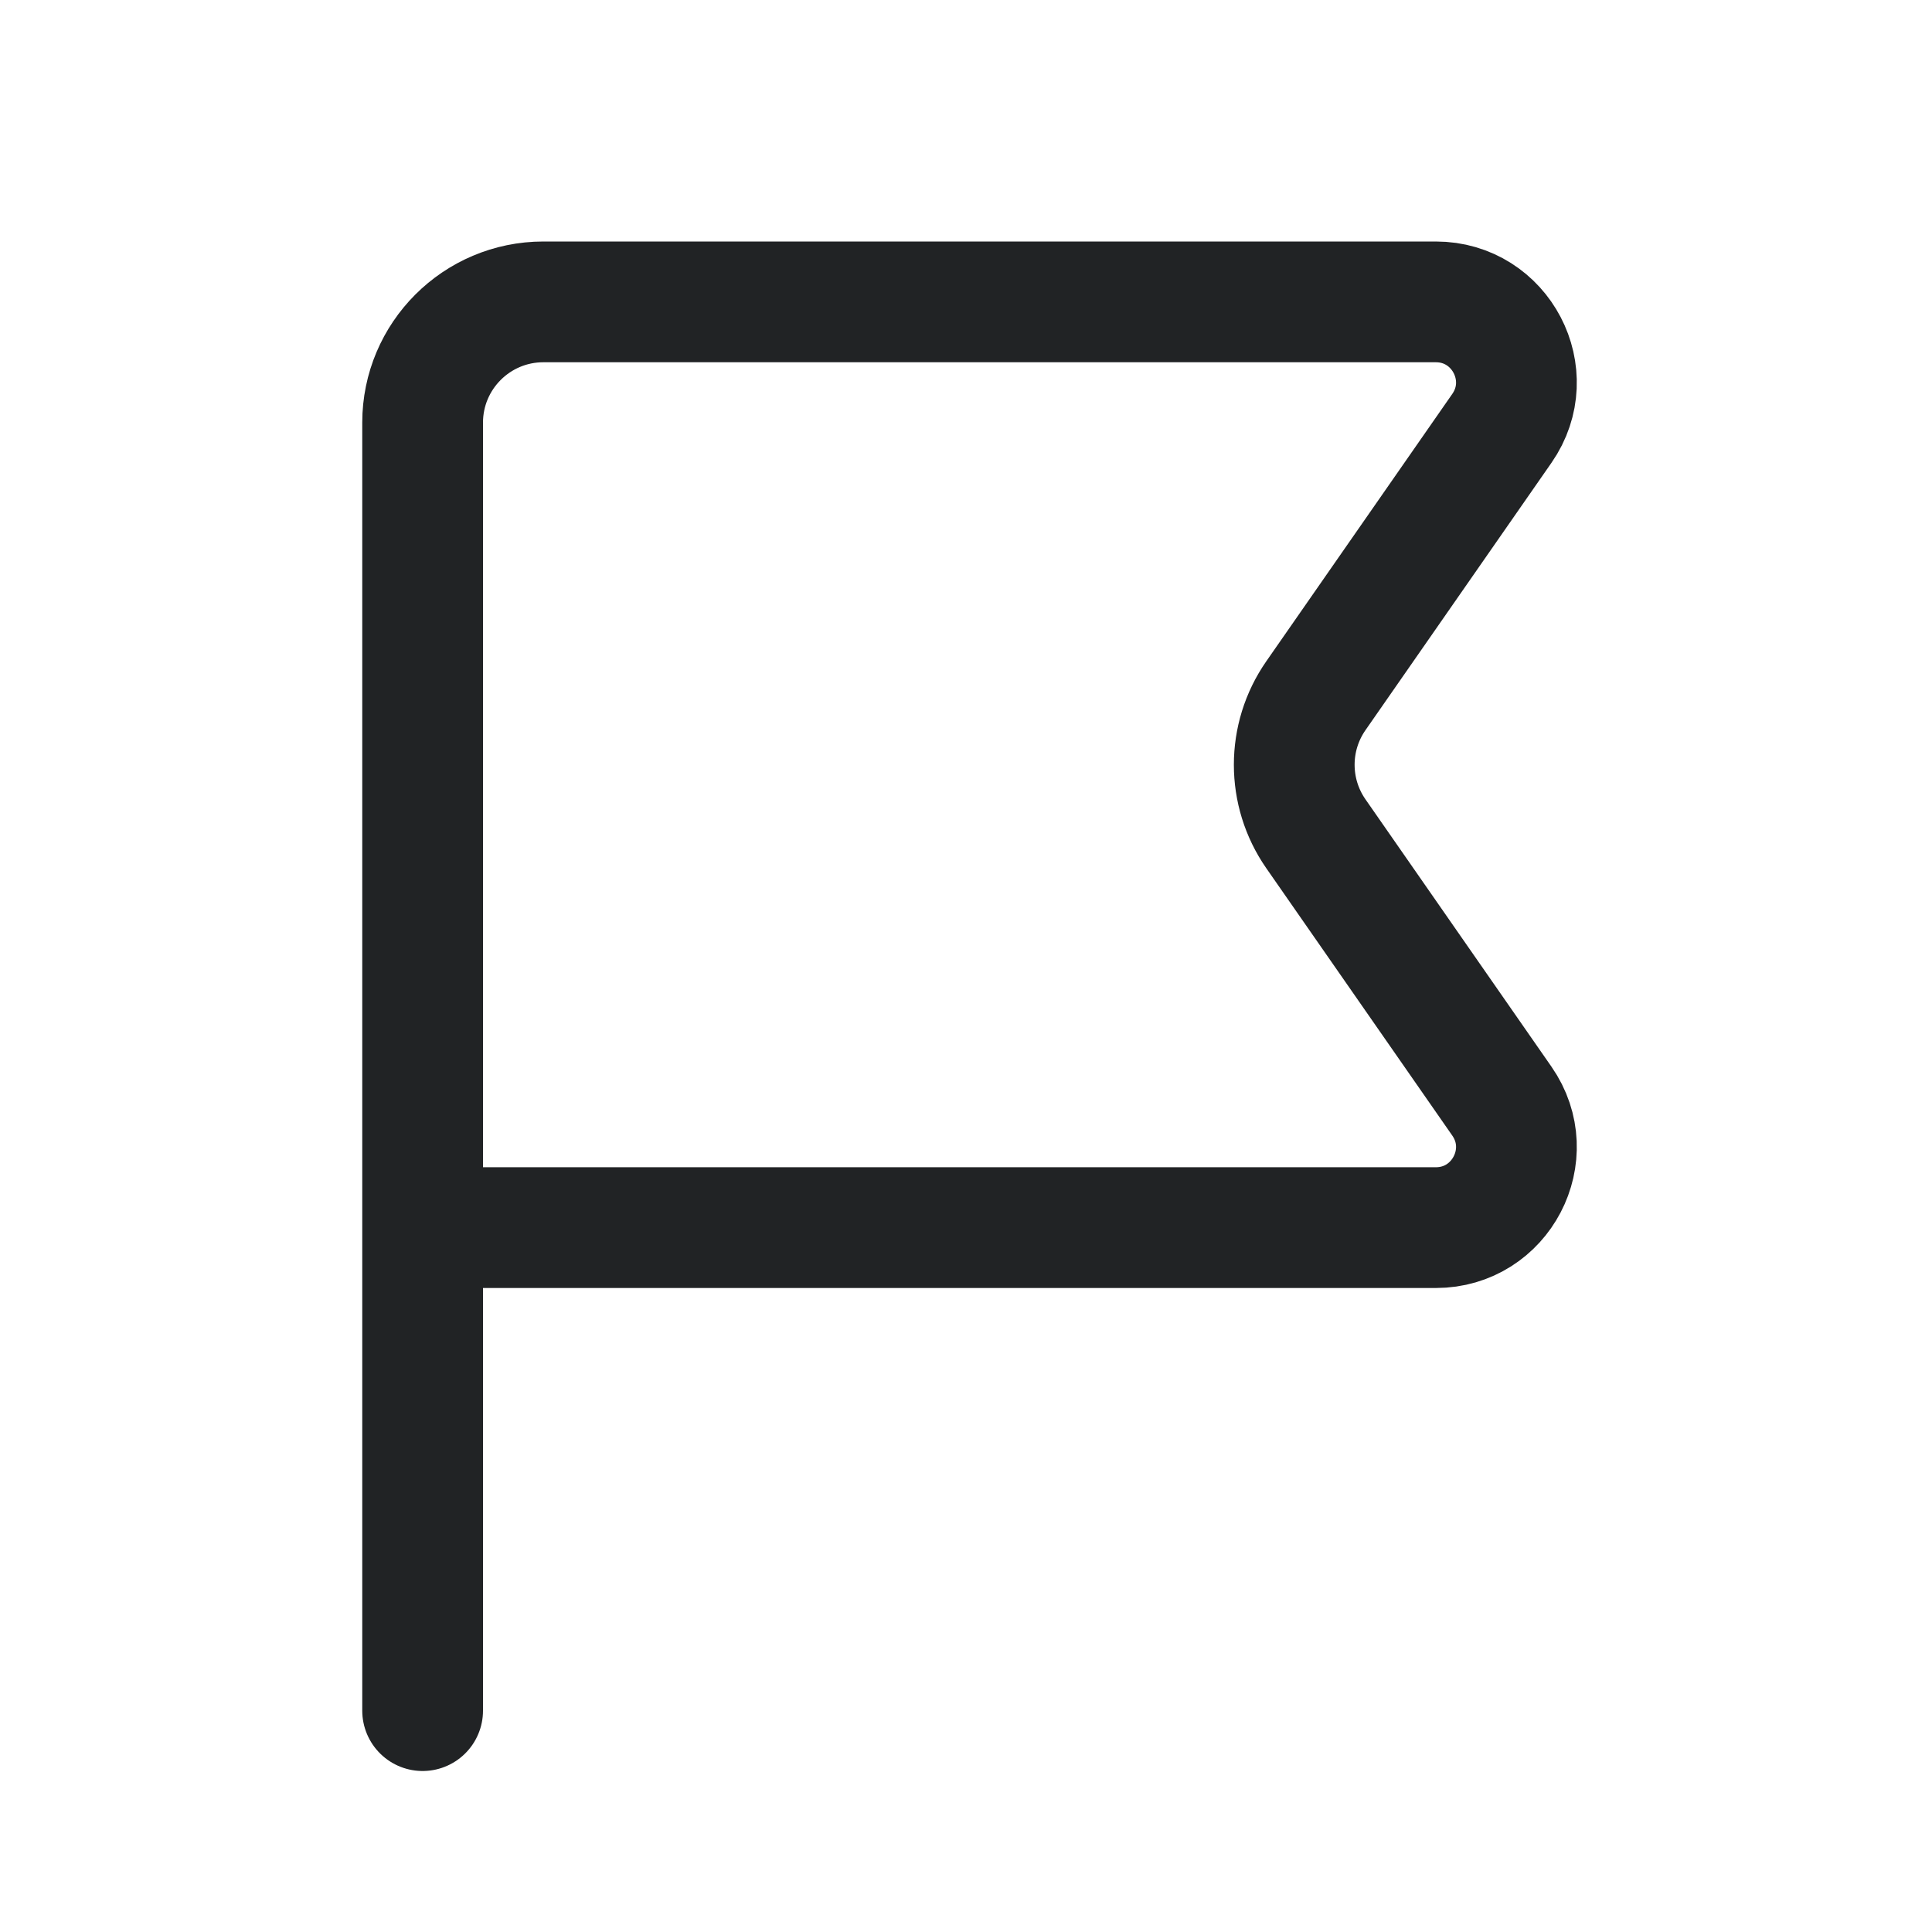 <svg width="24" height="24" viewBox="0 0 24 24" fill="none" xmlns="http://www.w3.org/2000/svg">
<path d="M5.25 21.25V15.25M5.25 15.25V5.25C5.25 4.422 5.922 3.75 6.75 3.75H17.836C18.644 3.75 19.118 4.658 18.657 5.321L16.346 8.643C15.988 9.158 15.988 9.842 16.346 10.357L18.657 13.679C19.118 14.342 18.644 15.25 17.836 15.25H5.25Z" stroke="#212325" stroke-width="1.5" stroke-linecap="round" stroke-linejoin="round"/>
</svg>
